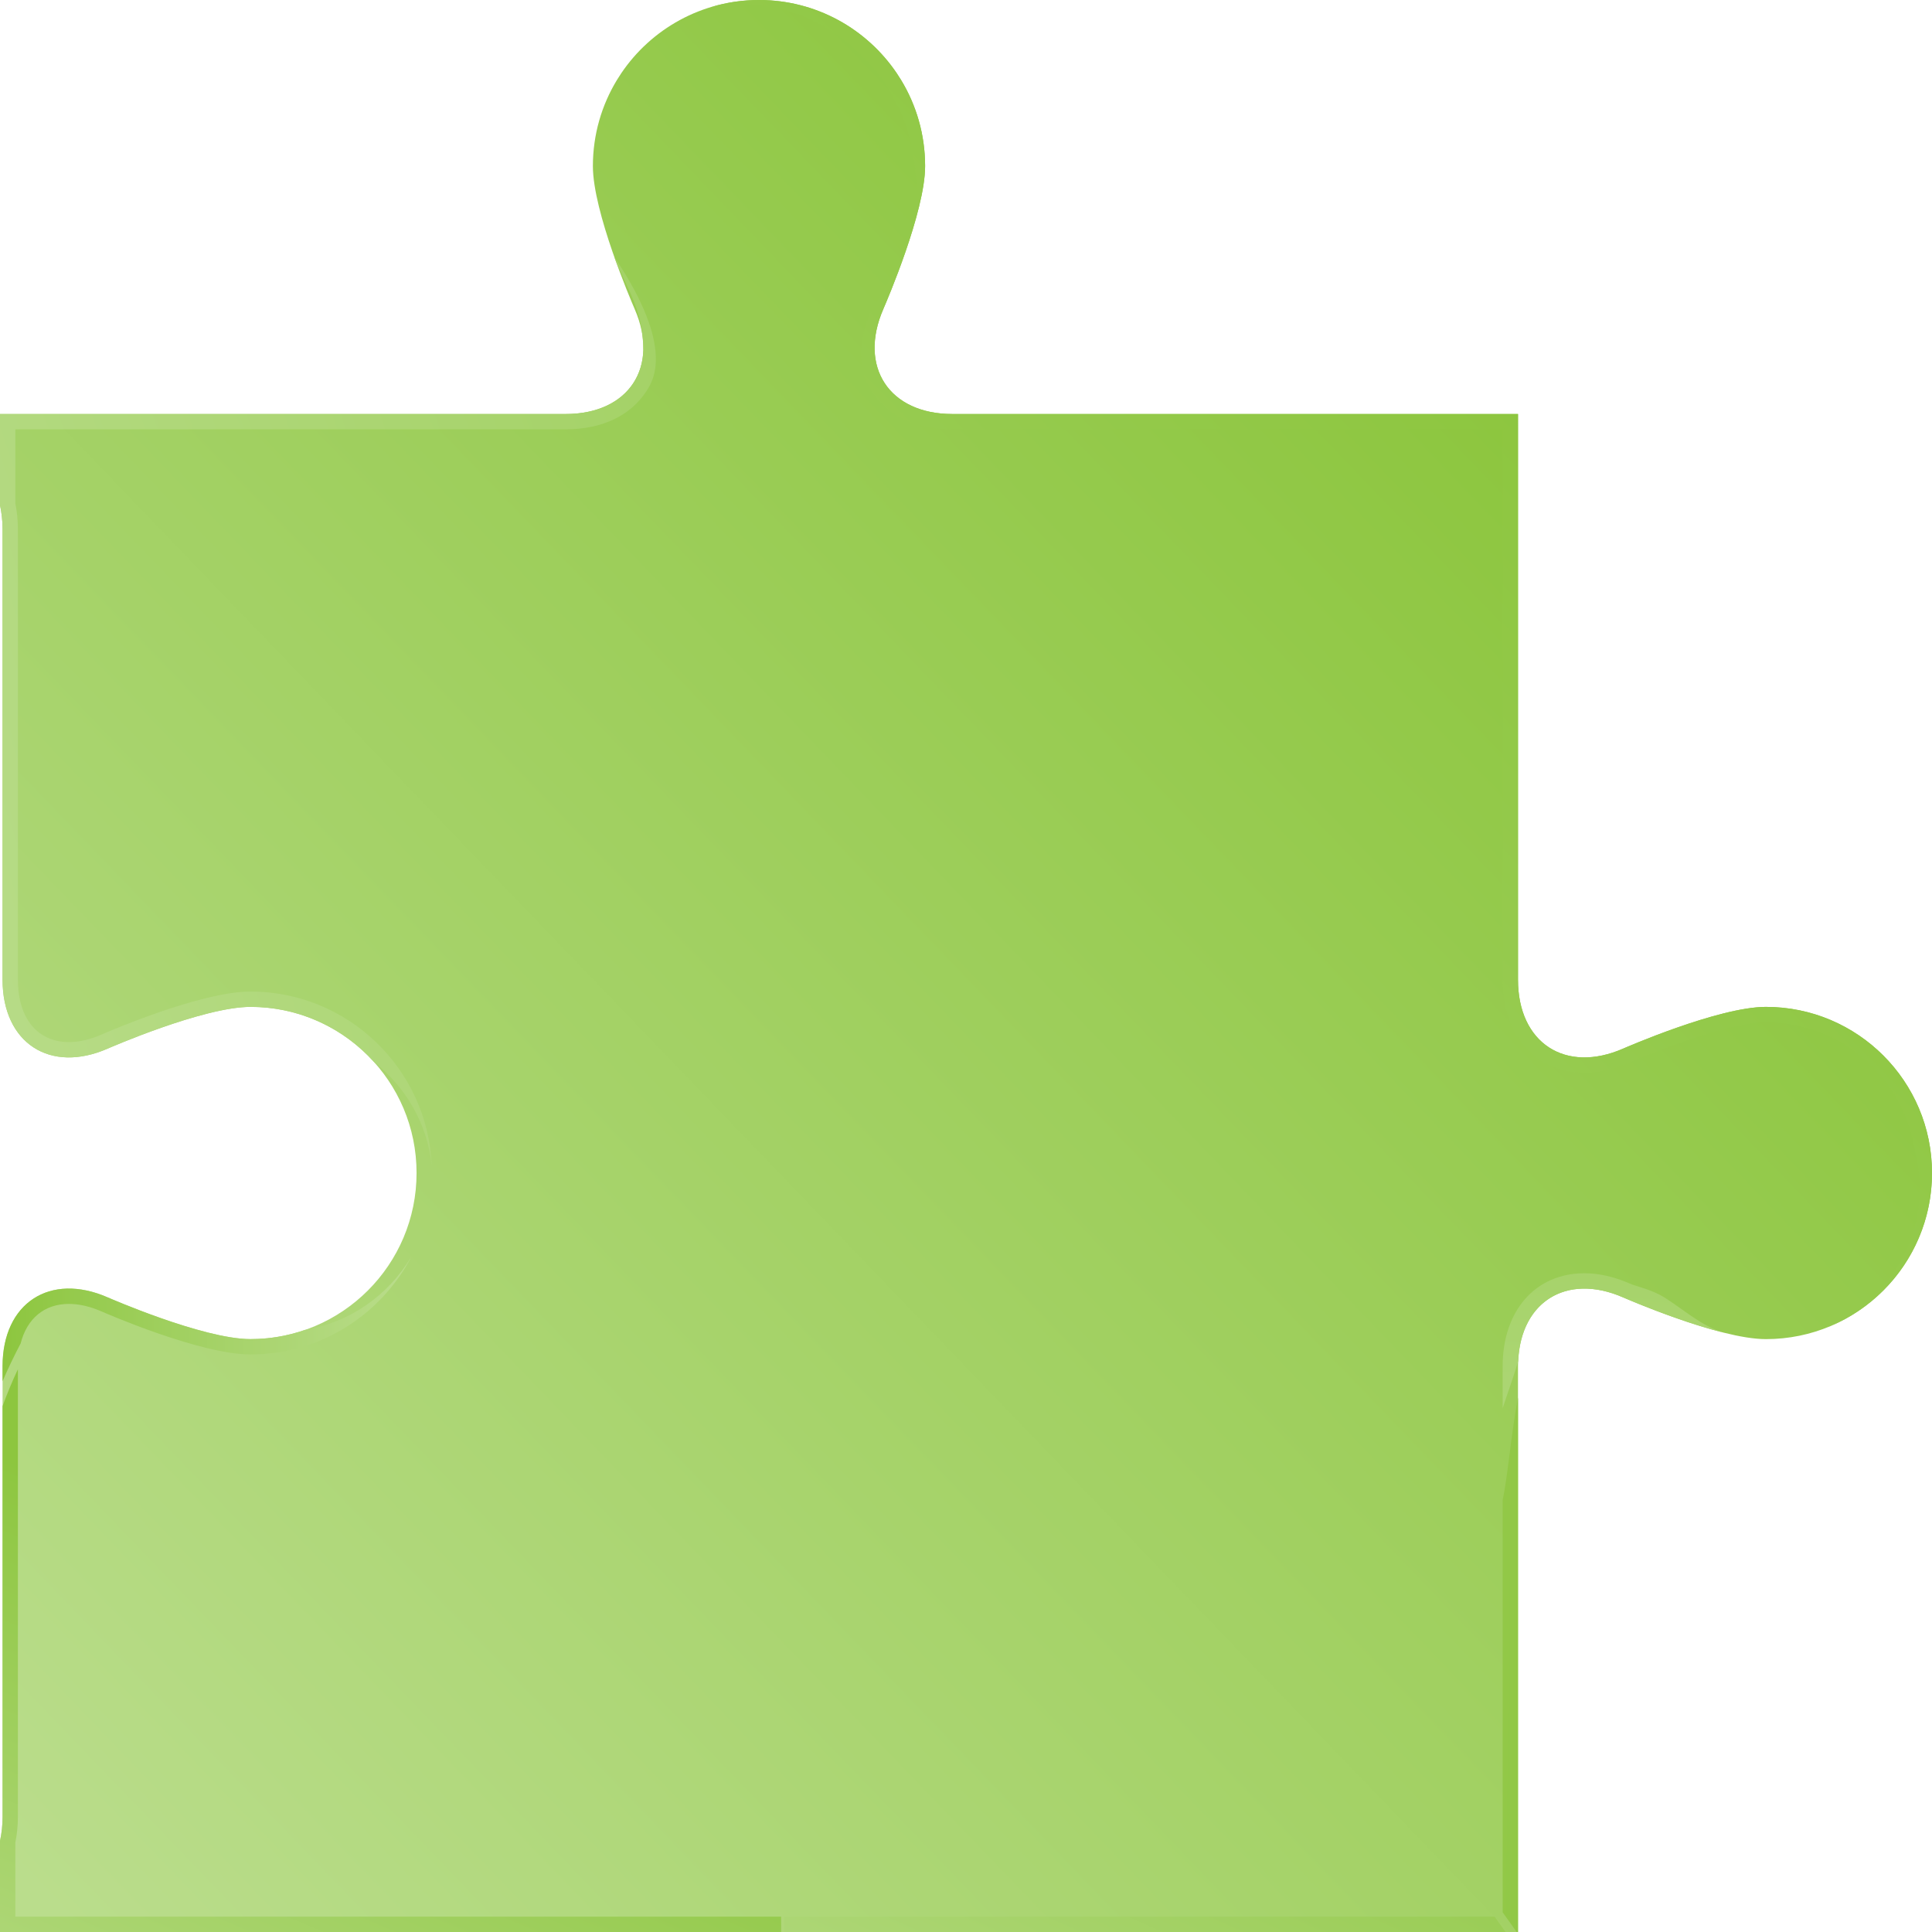 <?xml version="1.0" encoding="utf-8"?>
<!-- Generator: Adobe Illustrator 15.0.2, SVG Export Plug-In . SVG Version: 6.00 Build 0)  -->
<!DOCTYPE svg PUBLIC "-//W3C//DTD SVG 1.1//EN" "http://www.w3.org/Graphics/SVG/1.1/DTD/svg11.dtd">
<svg version="1.1" id="Layer_1" xmlns="http://www.w3.org/2000/svg" xmlns:xlink="http://www.w3.org/1999/xlink" x="0px" y="0px"
	 width="367.989px" height="367.99px" viewBox="0 0 367.989 367.99" enable-background="new 0 0 367.989 367.99"
	 xml:space="preserve">
<g>
	<g>
		
			<linearGradient id="SVGID_1_" gradientUnits="userSpaceOnUse" x1="436.603" y1="13.429" x2="151.863" y2="-260.36" gradientTransform="matrix(1 0 0 -1 -147.66 98.03)">
			<stop  offset="0" style="stop-color:#8dc63f"/>
			<stop  offset="1" style="stop-color:#badd8c"/>
		</linearGradient>
		<path fill="url(#SVGID_1_)" d="M149.351,367.991h117.88h21.904v-21.904v-85.852c0-12.047,9.025-17.944,20.059-13.104
			c0,0,18.084,7.933,27.158,7.933c17.475,0,31.637-14.164,31.637-31.641c0-17.476-14.162-31.64-31.637-31.64
			c-9.074,0-27.158,7.932-27.158,7.932c-11.031,4.839-20.059-1.059-20.059-13.104V100.76v-0.001V78.856h-21.877
			c-0.01,0-0.018-0.001-0.027-0.001h-85.866c-12.006-0.008-17.894-8.987-13.121-19.978c0.026-0.061,0.051-0.123,0.076-0.185
			c0.607-1.399,7.886-18.357,7.887-27.052l0,0c0,0,0,0,0-0.001l0,0c0-6.006-1.674-11.622-4.58-16.405
			c-0.264-0.435-0.539-0.863-0.823-1.284C165.118,5.534,155.49,0,144.567,0c-10.922,0-20.551,5.534-26.236,13.95
			c-0.284,0.42-0.559,0.849-0.823,1.284c-2.906,4.783-4.581,10.399-4.581,16.405l0,0c0,0.001,0,0.001,0,0.001v0.001
			c0.001,8.694,7.28,25.652,7.887,27.052c0.024,0.062,0.05,0.124,0.076,0.185c4.773,10.991-1.115,19.97-13.121,19.978H21.904
			c-0.01,0-0.019,0.001-0.028,0.001H0v17.346c0.315,1.472,0.488,2.995,0.488,4.557v85.851c0,12.047,9.027,17.945,20.059,13.104
			c0,0,18.085-7.932,27.158-7.932c17.475,0,31.638,14.163,31.638,31.639c0,17.478-14.164,31.64-31.638,31.64
			c-9.073,0-27.158-7.932-27.158-7.932c-11.032-4.84-20.059,1.059-20.059,13.105v85.851c0,1.563-0.172,3.086-0.488,4.56v17.346
			h21.904h126.879"/>
	</g>
	<g>
		
			<linearGradient id="SVGID_2_" gradientUnits="userSpaceOnUse" x1="480.437" y1="47.543" x2="111.718" y2="-78.77" gradientTransform="matrix(1 0 0 -1 -147.66 98.03)">
			<stop  offset="0" style="stop-color:#8dc63f"/>
			<stop  offset="1" style="stop-color:#badd8c"/>
		</linearGradient>
		<path fill="url(#SVGID_2_)" d="M0.488,186.608c0,12.048,9.027,17.945,20.059,13.105c0,0,18.085-7.932,27.158-7.932
			c9.342,0,17.736,4.051,23.527,10.49c6.011,4.736,10.165,11.766,10.995,19.679c-0.774-18.376-15.959-33.091-34.521-33.091
			c-9.575,0-27.57,7.845-28.332,8.178c-2.188,0.961-4.291,1.447-6.25,1.447c-5.992,0-9.714-4.551-9.714-11.877v-85.851
			c0-1.613-0.164-3.246-0.487-4.856V81.777l104.849-0.001c6.828-0.004,12.261-2.561,15.3-7.197c1.241-1.892,5.65-8.213-6.057-25.622
			c2.28,6.056,5.429,9.579,5.523,17.749c-0.242,7.123-5.794,12.143-14.767,12.148H21.904c-0.01,0-0.019,0.001-0.028,0.001H0v17.346
			c0.315,1.472,0.488,2.995,0.488,4.557V186.608z"/>
		
			<linearGradient id="SVGID_3_" gradientUnits="userSpaceOnUse" x1="148.148" y1="-153.206" x2="226.002" y2="-153.206" gradientTransform="matrix(1 0 0 -1 -147.66 98.03)">
			<stop  offset="0" style="stop-color:#8dc63f"/>
			<stop  offset="1" style="stop-color:#badd8c"/>
		</linearGradient>
		<path fill="url(#SVGID_3_)" d="M3.925,255.901c1.208-4.739,4.5-7.545,9.198-7.545c1.959,0,4.063,0.486,6.25,1.446
			c0.762,0.335,18.757,8.179,28.332,8.179c13.301,0,24.862-7.557,30.637-18.6c-4.32,7.273-11.721,12.551-20.307,13.945
			c-3.238,1.117-6.711,1.732-10.33,1.732c-9.073,0-27.158-7.932-27.158-7.932c-11.032-4.84-20.059,1.059-20.059,13.105v2.857
			C1.527,260.658,2.684,258.269,3.925,255.901z"/>
		
			<linearGradient id="SVGID_4_" gradientUnits="userSpaceOnUse" x1="225.749" y1="-211.472" x2="179.385" y2="-322.817" gradientTransform="matrix(1 0 0 -1 -147.66 98.03)">
			<stop  offset="0" style="stop-color:#8dc63f"/>
			<stop  offset="1" style="stop-color:#badd8c"/>
		</linearGradient>
		<path fill="url(#SVGID_4_)" d="M148.78,365.069H2.921v-14.127c0.324-1.61,0.487-3.241,0.487-4.856v-85.28
			c-1.078,2.293-2.05,4.629-2.92,7.012v78.269c0,1.563-0.172,3.086-0.488,4.56v17.346h148.784"/>
		
			<linearGradient id="SVGID_5_" gradientUnits="userSpaceOnUse" x1="465.332" y1="-14.385" x2="448.539" y2="-243.65" gradientTransform="matrix(1 0 0 -1 -147.66 98.03)">
			<stop  offset="0" style="stop-color:#8dc63f"/>
			<stop  offset="1" style="stop-color:#badd8c"/>
		</linearGradient>
		<path fill="url(#SVGID_5_)" d="M289.182,259.241c0.492-11.361,9.293-16.814,20.012-12.111c0,0,9.977,4.374,18.828,6.626
			c-4.137-1.362-7.344-4.336-10.975-6.612c-2.521-1.582-5.18-2.029-6.682-2.688c-2.934-1.287-5.824-1.938-8.598-1.938
			c-9.305,0-15.557,7.121-15.557,17.719v7.998C287.182,265.229,288.286,262.267,289.182,259.241z"/>
		
			<linearGradient id="SVGID_6_" gradientUnits="userSpaceOnUse" x1="470.182" y1="-219.444" x2="118.541" y2="-215.548" gradientTransform="matrix(1 0 0 -1 -147.66 98.03)">
			<stop  offset="0" style="stop-color:#8dc63f"/>
			<stop  offset="1" style="stop-color:#badd8c"/>
		</linearGradient>
		<path fill="url(#SVGID_6_)" d="M288.875,367.99h0.26V266.216c-1.344,7.004-1.988,15.346-2.922,19.434v78.604
			C287.095,365.504,288.016,366.728,288.875,367.99z"/>
		
			<linearGradient id="SVGID_7_" gradientUnits="userSpaceOnUse" x1="394.571" y1="-203.272" x2="336.884" y2="-333.695" gradientTransform="matrix(1 0 0 -1 -147.66 98.03)">
			<stop  offset="0" style="stop-color:#8dc63f"/>
			<stop  offset="1" style="stop-color:#badd8c"/>
		</linearGradient>
		<path fill="url(#SVGID_7_)" d="M149.351,367.989H286.77c-0.693-0.973-1.4-1.94-2.09-2.92H149.351"/>
		
			<linearGradient id="SVGID_8_" gradientUnits="userSpaceOnUse" x1="439.755" y1="18.398" x2="150.619" y2="-264.167" gradientTransform="matrix(1 0 0 -1 -147.66 98.03)">
			<stop  offset="0" style="stop-color:#8dc63f"/>
			<stop  offset="1" style="stop-color:#badd8c"/>
		</linearGradient>
		<path fill="url(#SVGID_8_)" d="M336.352,191.783c-9.074,0-27.158,7.932-27.158,7.932c-11.031,4.839-20.059-1.059-20.059-13.104
			V78.856h-21.877c-0.01,0-0.018-0.001-0.027-0.001h-85.866c-12.006-0.008-17.894-8.987-13.121-19.978
			c0.026-0.061,0.051-0.123,0.076-0.185c0.607-1.399,7.886-18.357,7.887-27.052l0,0c0,0,0,0,0-0.001
			c0-6.006-1.674-11.622-4.58-16.405c-0.264-0.435-0.539-0.863-0.823-1.284C165.118,5.534,155.49,0,144.567,0
			c-3.122,0-6.133,0.465-8.981,1.308c1.829-0.334,3.704-0.519,5.618-0.519c8.885,0,17.017,3.777,22.868,9.782
			c1.604,1.486,3.059,3.158,4.313,5.013c0.257,0.38,0.506,0.77,0.746,1.164c0.487,0.804,0.919,1.635,1.325,2.479
			c2.584,4.603,3.765,9.883,4.07,15.442c0.632,11.483-7.421,22.646-8.523,24.159c-2.447,6.029-2.874,11.27,0.064,15.751
			c3.039,4.636,8.472,7.192,15.299,7.197l104.849,0.001v104.832c0,5.164,1.479,9.58,4.273,12.771
			c2.797,3.19,6.803,4.949,11.283,4.949c2.771,0,5.664-0.652,8.598-1.938c4.875-2.138,19.051-7.687,25.984-7.687
			c14.43,0,26.373,10.711,28.387,24.594c0.586,2.267,0.934,4.621,0.934,7.05c0,11.62-7.178,21.803-17.266,26.332
			c11.492-4.74,19.582-16.05,19.582-29.257C367.989,205.947,353.827,191.783,336.352,191.783z"/>
	</g>
</g>
</svg>
